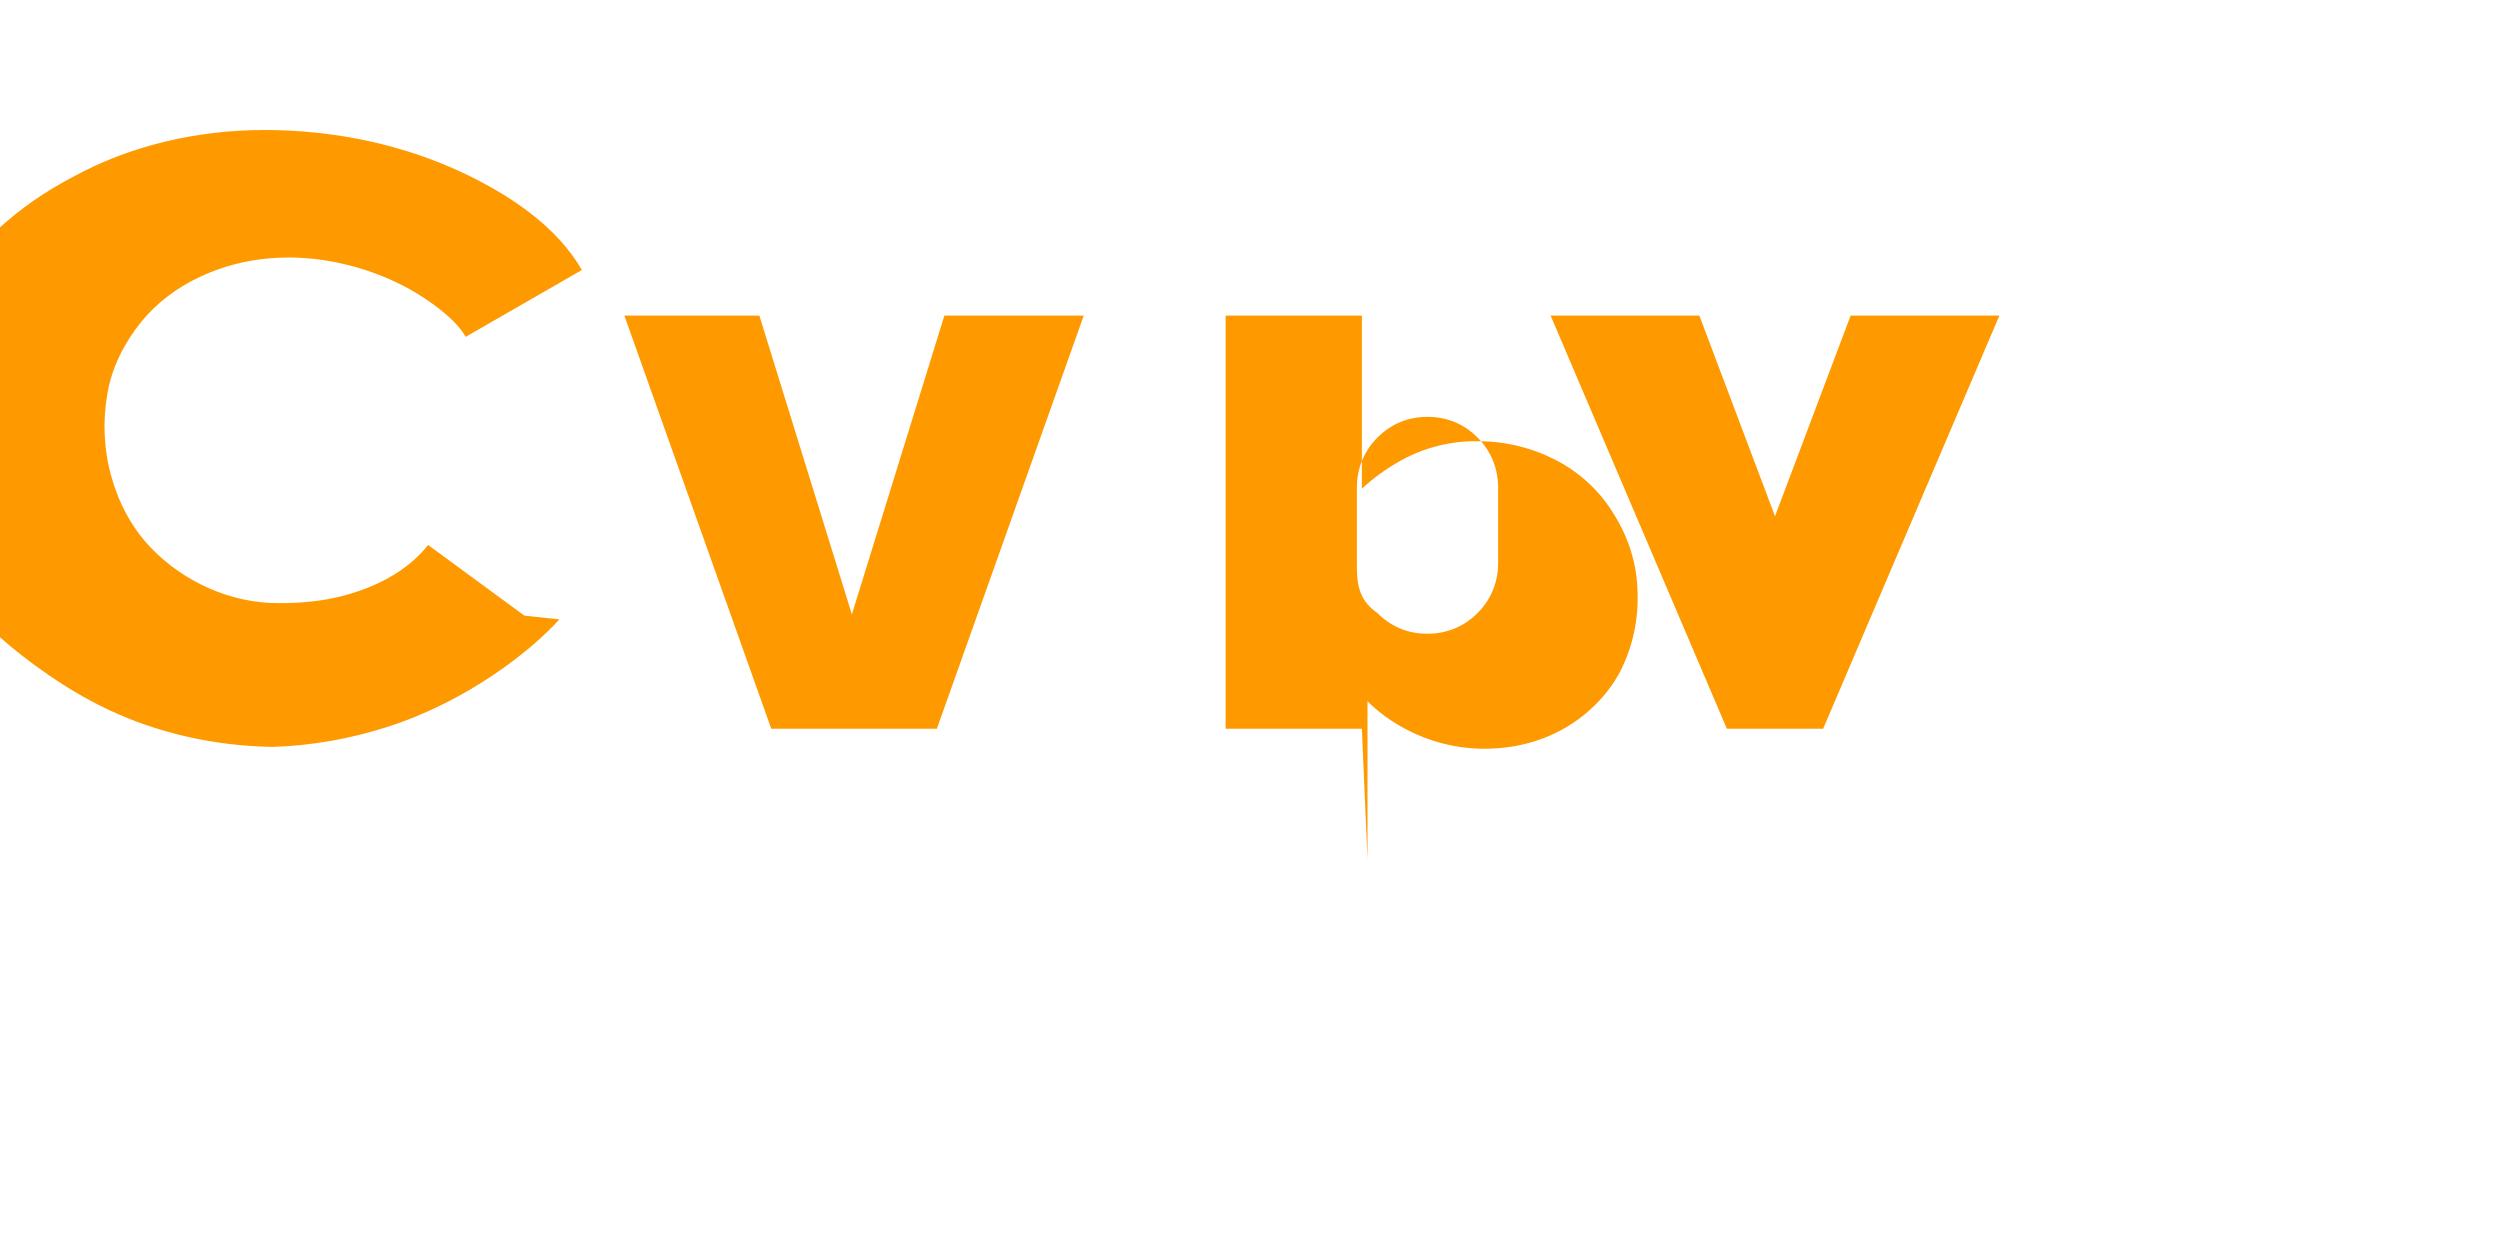 <svg width="400" height="200" viewBox="0 0 400 200" xmlns="http://www.w3.org/2000/svg" preserveAspectRatio="xMinYMin meet">
  <g fill="none" fill-rule="evenodd">
    <path fill="#FF9900" d="M89.5 99.1C85 104.1 74.8 112.2 62 116.3c-5.9 1.9-12.1 3-18.3 3.2-7.6-.1-15.1-1.5-22-4.1-6.9-2.6-12.9-6.4-18.3-10.6-4.6-3.6-8.7-7.7-11.7-12.6-2.3-3.8-4.5-8.4-6-13.5-1.4-5.1-1.7-10.4-.7-15.7 1-5.3 2.9-10.2 5.4-14.7 4.9-8.7 12.5-15.4 21.1-19.9 9.2-5.1 20-7.6 30.8-7.6 11.4 0 22.6 2.4 32.5 7.2 7.2 3.5 14.4 8.4 18.3 15.2l-18.6 10.7c-1.3-2.4-4.5-4.9-7.7-6.9-6.1-3.7-13.6-5.8-20.6-5.8-4.9 0-9.8 1-14.2 3.1-3.5 1.6-6.9 4.1-9.4 7.2-2.6 3.2-4.7 7.2-5.4 11.4-.8 4.4-.6 9 .6 13.3 1.2 4.3 3.3 8.3 6.4 11.5 5.1 5.3 12.7 8.9 20.6 8.8 3.3 0 6.7-.3 9.8-1.1 5.2-1.3 10.5-3.9 13.9-8.2l15.4 11.3zm9.4-48.6h22.6l14.8 47.8 14.8-47.8h22.3l-23.5 66.1h-26.5l-23.5-66.1zm119 66.1h-21.8v-66.1h21.8v27.7c1.8-1.7 3.9-3.2 6.2-4.5 3.8-2.1 8.1-3.2 12.5-3.1 4.4 0 8.7 1.1 12.5 3.1 3.8 2 7 5 9.2 8.7 2.3 3.7 3.6 7.9 3.7 12.1.2 4.4-.7 8.9-2.8 13-2.1 3.9-5.4 7.1-9.2 9.2-3.8 2.1-8.1 3.1-12.5 3.1-4.4 0-8.7-1.1-12.5-3.1-2.3-1.2-4.4-2.7-6.2-4.5v25.3zm21.8-38.6c0-3-1.1-5.8-3.3-8-2.2-2.2-4.9-3.3-8-3.3s-5.8 1.1-8 3.3c-2.2 2.2-3.3 5-3.3 8v12.1c0 3 .1 5.8 3.3 8 2.2 2.2 4.9 3.3 8 3.3 3 0 5.8-1.1 8-3.3 2.2-2.2 3.3-5 3.3-8v-12.1zm59.2 38.6h-22.6l-28.2-66.1h23.8l12.1 32.1 12.1-32.1h23.8l-28.2 66.1z"/>
  </g>
</svg>

